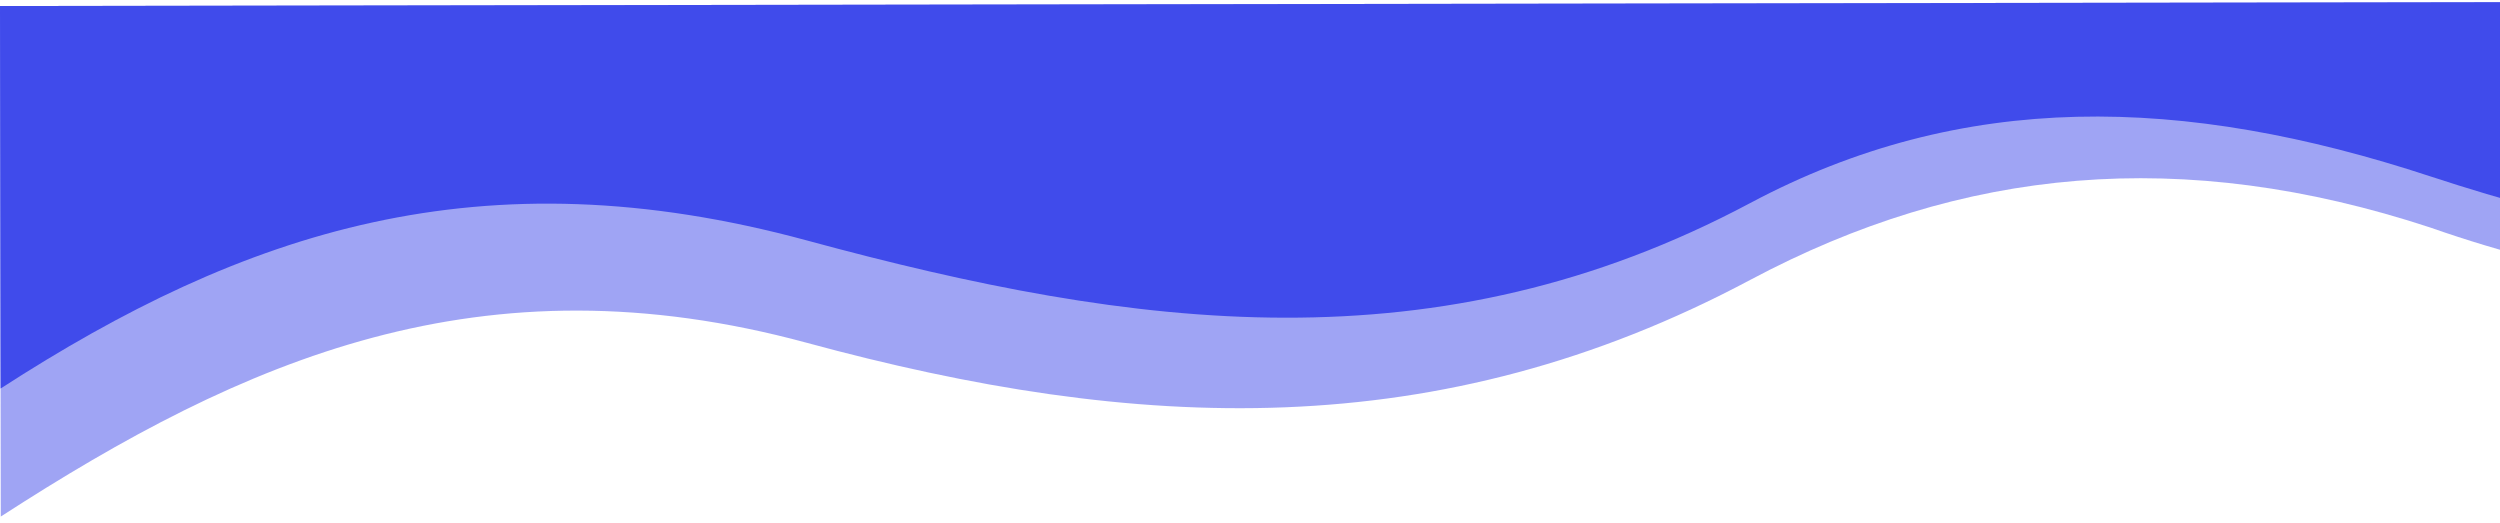 <svg width="320" height="67" viewBox="0 0 320 67" fill="none" xmlns="http://www.w3.org/2000/svg">
<g clip-path="url(#clip0_393_2217)">
<path opacity="0.5" d="M0 0.771L0.1 66.119C31.276 45.949 61.658 32.597 103.251 43.873C145.449 55.344 184.058 57.12 224.041 35.822C251.199 21.361 279.382 18.696 311.108 29.134C347.84 42.026 386.641 40.828 422.845 25.686C450.511 14.501 478.326 1.415 503.352 7.734L503.34 2.40054e-05L0 0.771Z" fill="#404BEB"/>
<path d="M0 0.771L0.075 49.733C31.251 29.563 61.638 19.488 103.231 30.764C145.428 42.235 184.043 47.288 224.025 25.991C251.184 11.529 279.372 12.141 311.098 22.58C349.623 35.236 384.861 37.739 422.84 22.409C450.506 11.224 478.326 1.415 503.352 7.734L503.34 2.40054e-05L0 0.771Z" fill="#404BEB"/>
</g>
<defs>
<clipPath id="clip0_393_2217">
<rect width="503.341" height="65.544" fill="white" transform="translate(0 0.771) rotate(-0.088)"/>
</clipPath>
</defs>
</svg>
